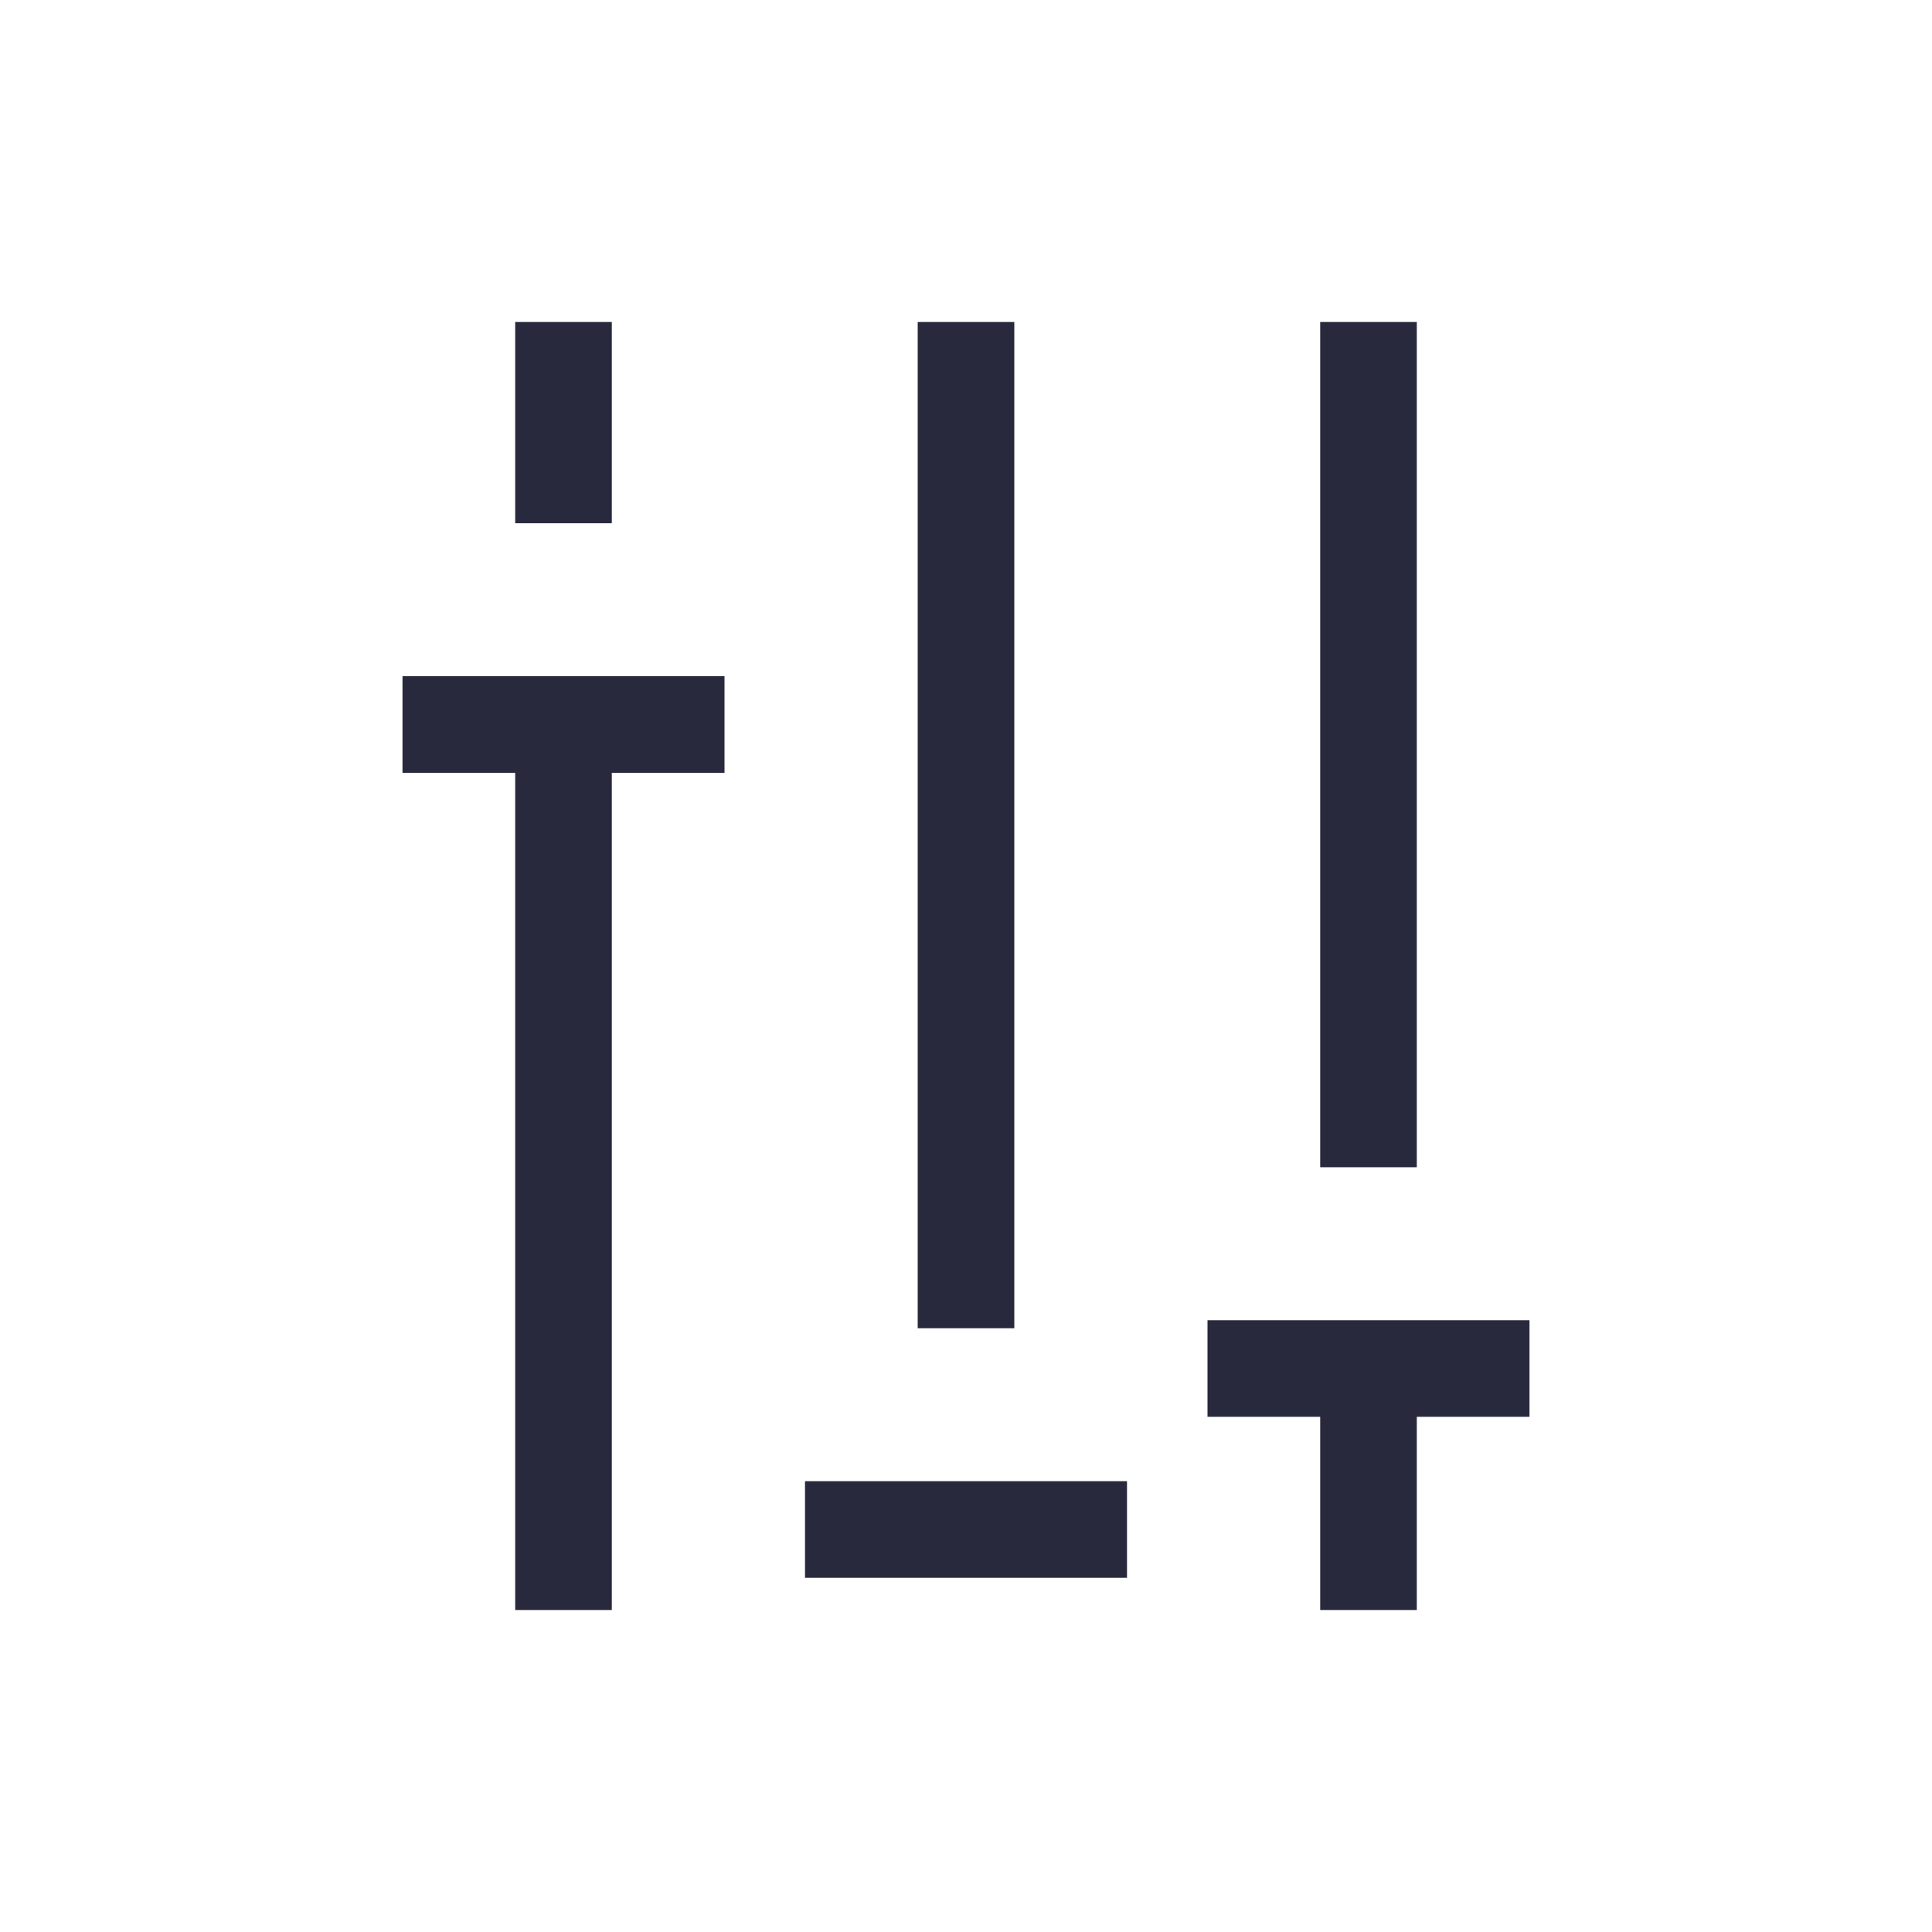 <svg width="24" height="24" viewBox="0 0 24 24" fill="none" xmlns="http://www.w3.org/2000/svg">
<path d="M14 18.4H10V19.6H14V18.4ZM6.4 4V6.5H7.6V4H6.4ZM6.4 9V20H7.6V9H6.4ZM9 8.4H7V9.6H9V8.4ZM7 8.4H5V9.6H7V8.4ZM11.4 4V16.5H12.6V4H11.4ZM16.4 4V14.5H17.6V4H16.4ZM16.4 17V20H17.6V17H16.4ZM19 16.4H17V17.6H19V16.4ZM17 16.4H15V17.6H17V16.4Z" fill="#28293D"/>
</svg>
